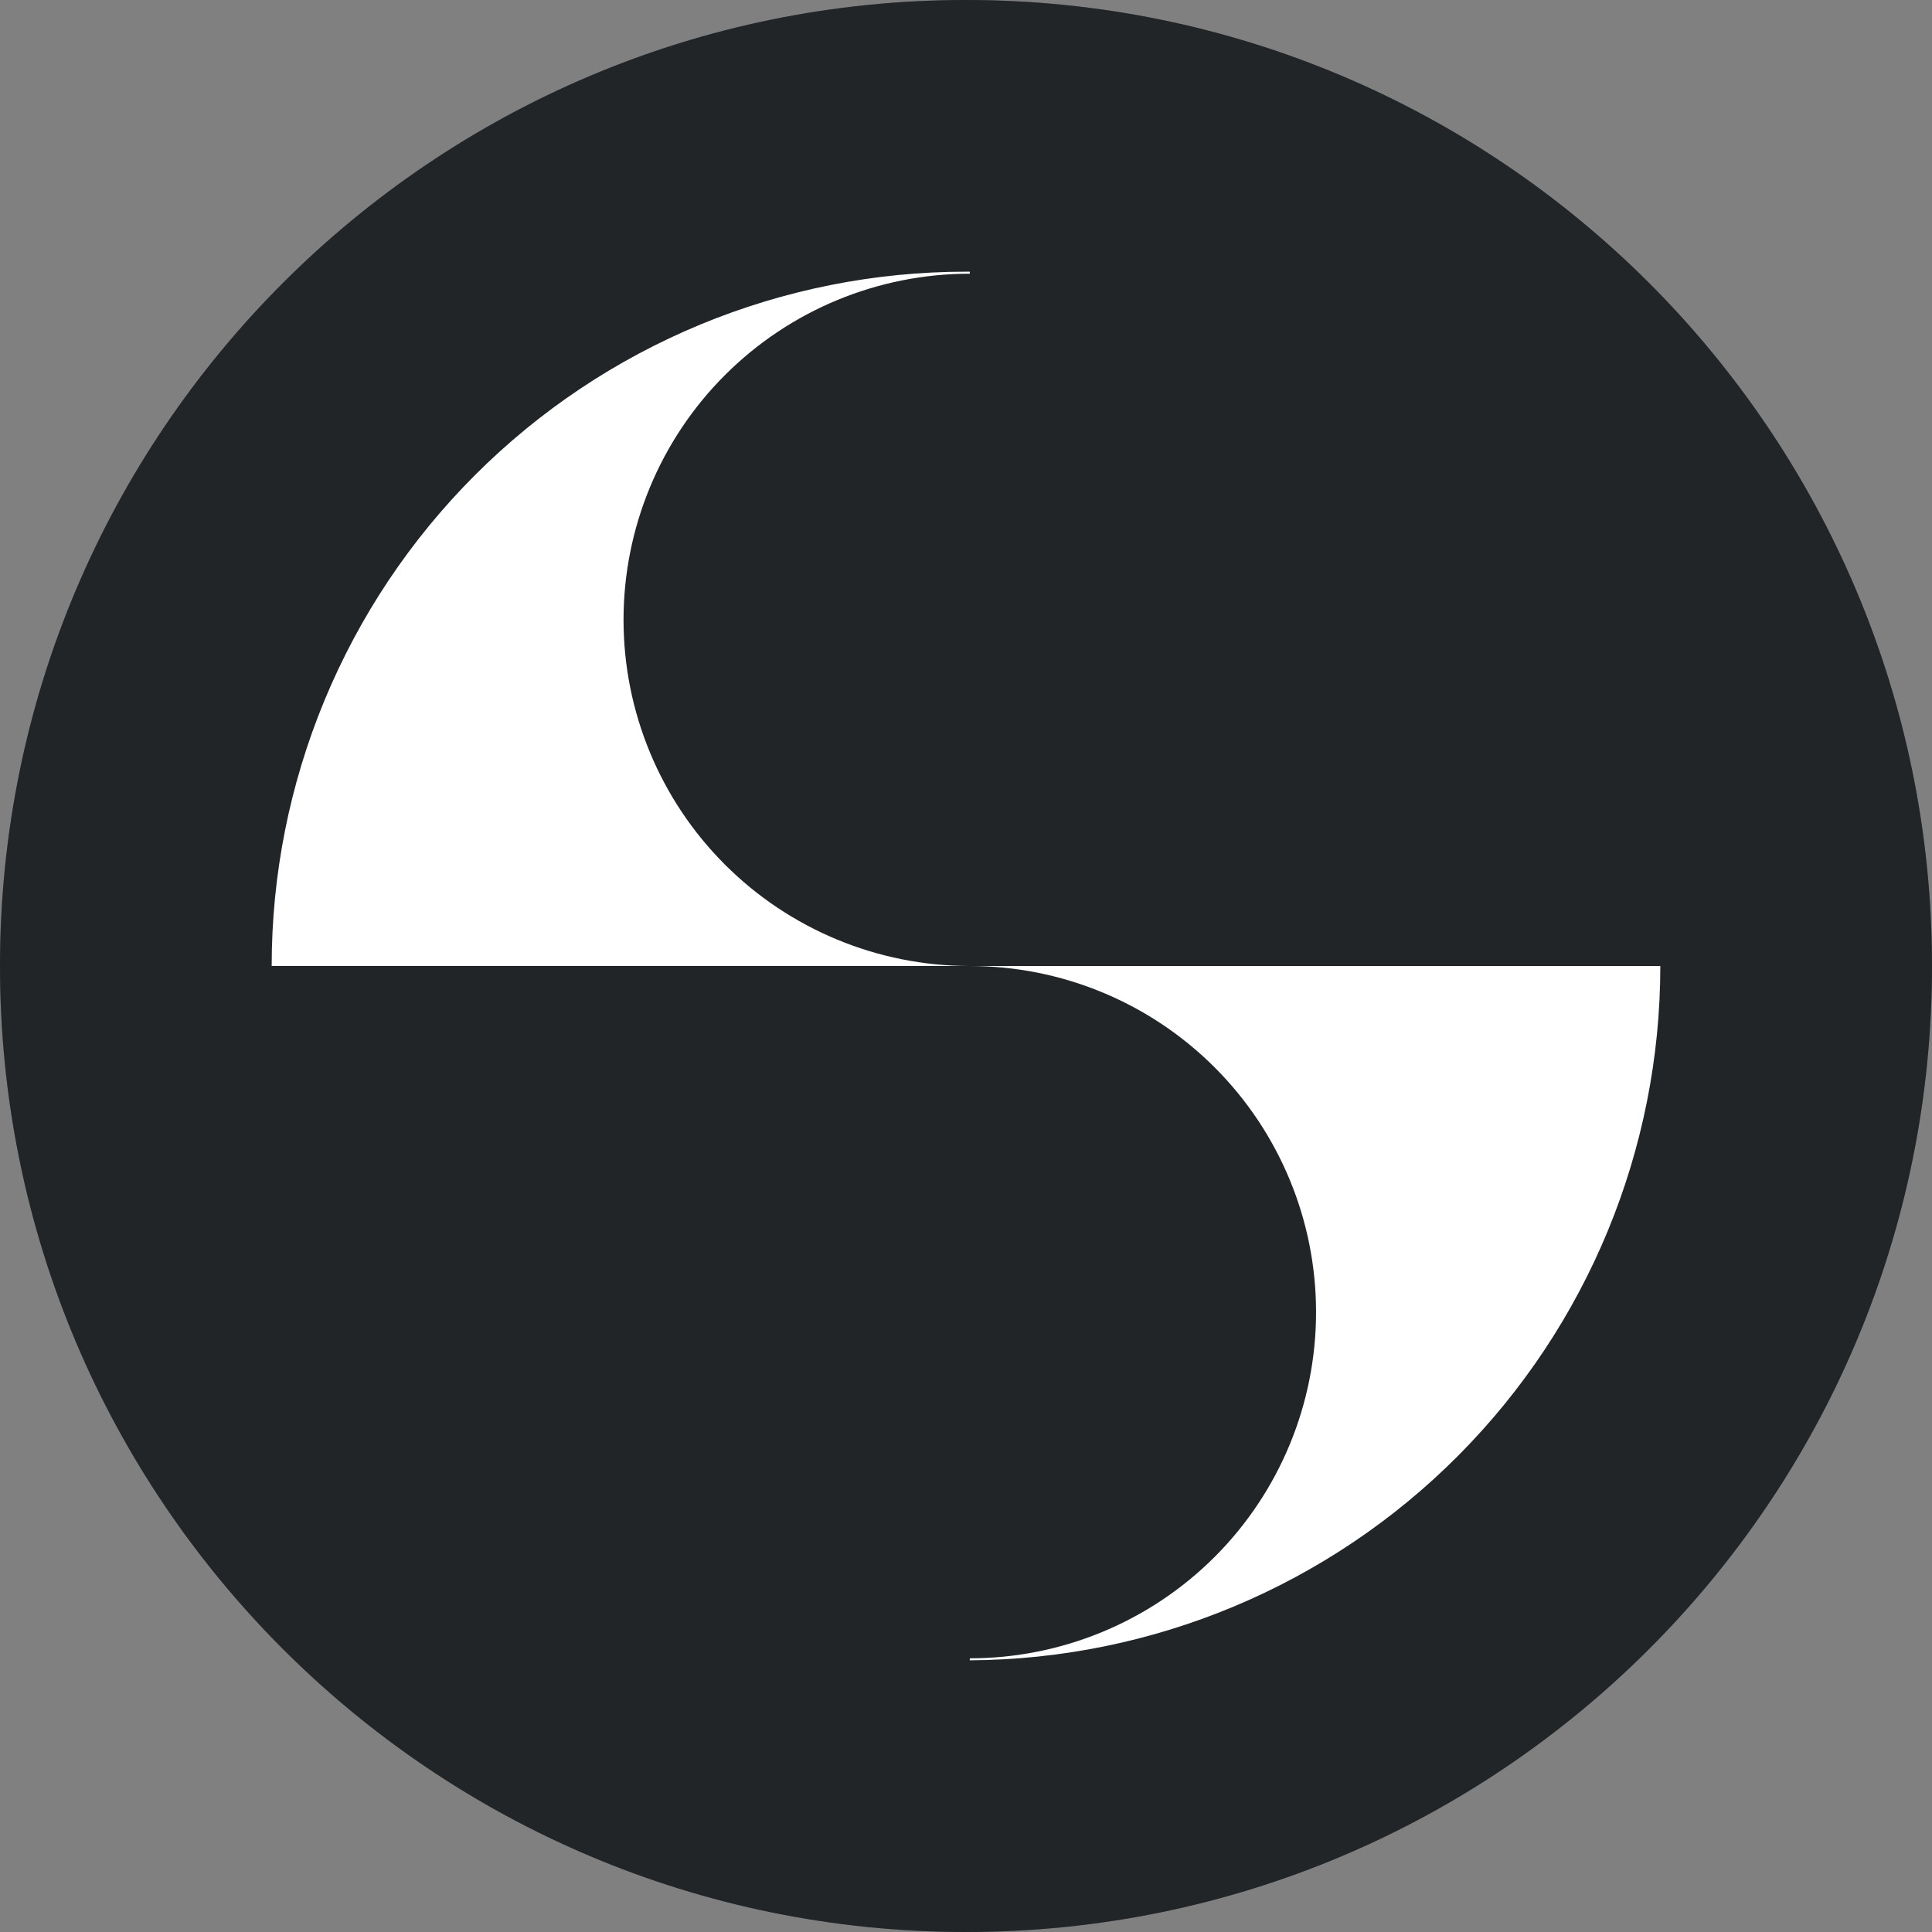 <svg width="127" height="127" viewBox="0 0 127 127" fill="none" xmlns="http://www.w3.org/2000/svg">
<rect x="0" y="0" width="127" height="127" fill="#808080" stroke="none"/>
<g clip-path="url(#clip0_557_14032)">
<path d="M127 63.5C127 28.43 98.57 0 63.5 0C28.43 0 0 28.43 0 63.5C0 98.57 28.43 127 63.5 127C98.57 127 127 98.57 127 63.5Z" fill="#34393E"/>
<path d="M127 63.5C127 28.43 98.57 0 63.5 0C28.43 0 0 28.43 0 63.5C0 98.57 28.43 127 63.5 127C98.57 127 127 98.57 127 63.5Z" fill="black" fill-opacity="0.2"/>
<path d="M127 63.5C127 28.43 98.57 0 63.5 0C28.43 0 0 28.43 0 63.5C0 98.57 28.43 127 63.5 127C98.57 127 127 98.57 127 63.5Z" fill="black" fill-opacity="0.2"/>
<path d="M40.988 40.746C40.988 46.781 43.386 52.568 47.655 56.836C51.923 61.103 57.713 63.5 63.75 63.5H17.859C17.858 57.507 19.038 51.572 21.332 46.035C23.626 40.497 26.988 35.466 31.227 31.228C35.466 26.989 40.498 23.628 46.037 21.334C51.576 19.04 57.512 17.859 63.507 17.859H63.75V17.992C57.713 17.992 51.923 20.389 47.655 24.656C43.386 28.923 40.988 34.711 40.988 40.746Z" fill="white"/>
<path d="M109.141 63.5C109.141 75.559 104.367 87.128 95.862 95.68C87.357 104.231 75.812 109.071 63.75 109.141V109.009C69.787 109.009 75.576 106.611 79.845 102.344C84.113 98.077 86.511 92.289 86.511 86.254C86.511 80.219 84.113 74.432 79.845 70.165C75.576 65.897 69.787 63.5 63.75 63.5H109.141Z" fill="white"/>
</g>
<defs>
<clipPath id="clip0_557_14032">
<rect width="127" height="127" fill="white"/>
</clipPath>
</defs>
</svg>
